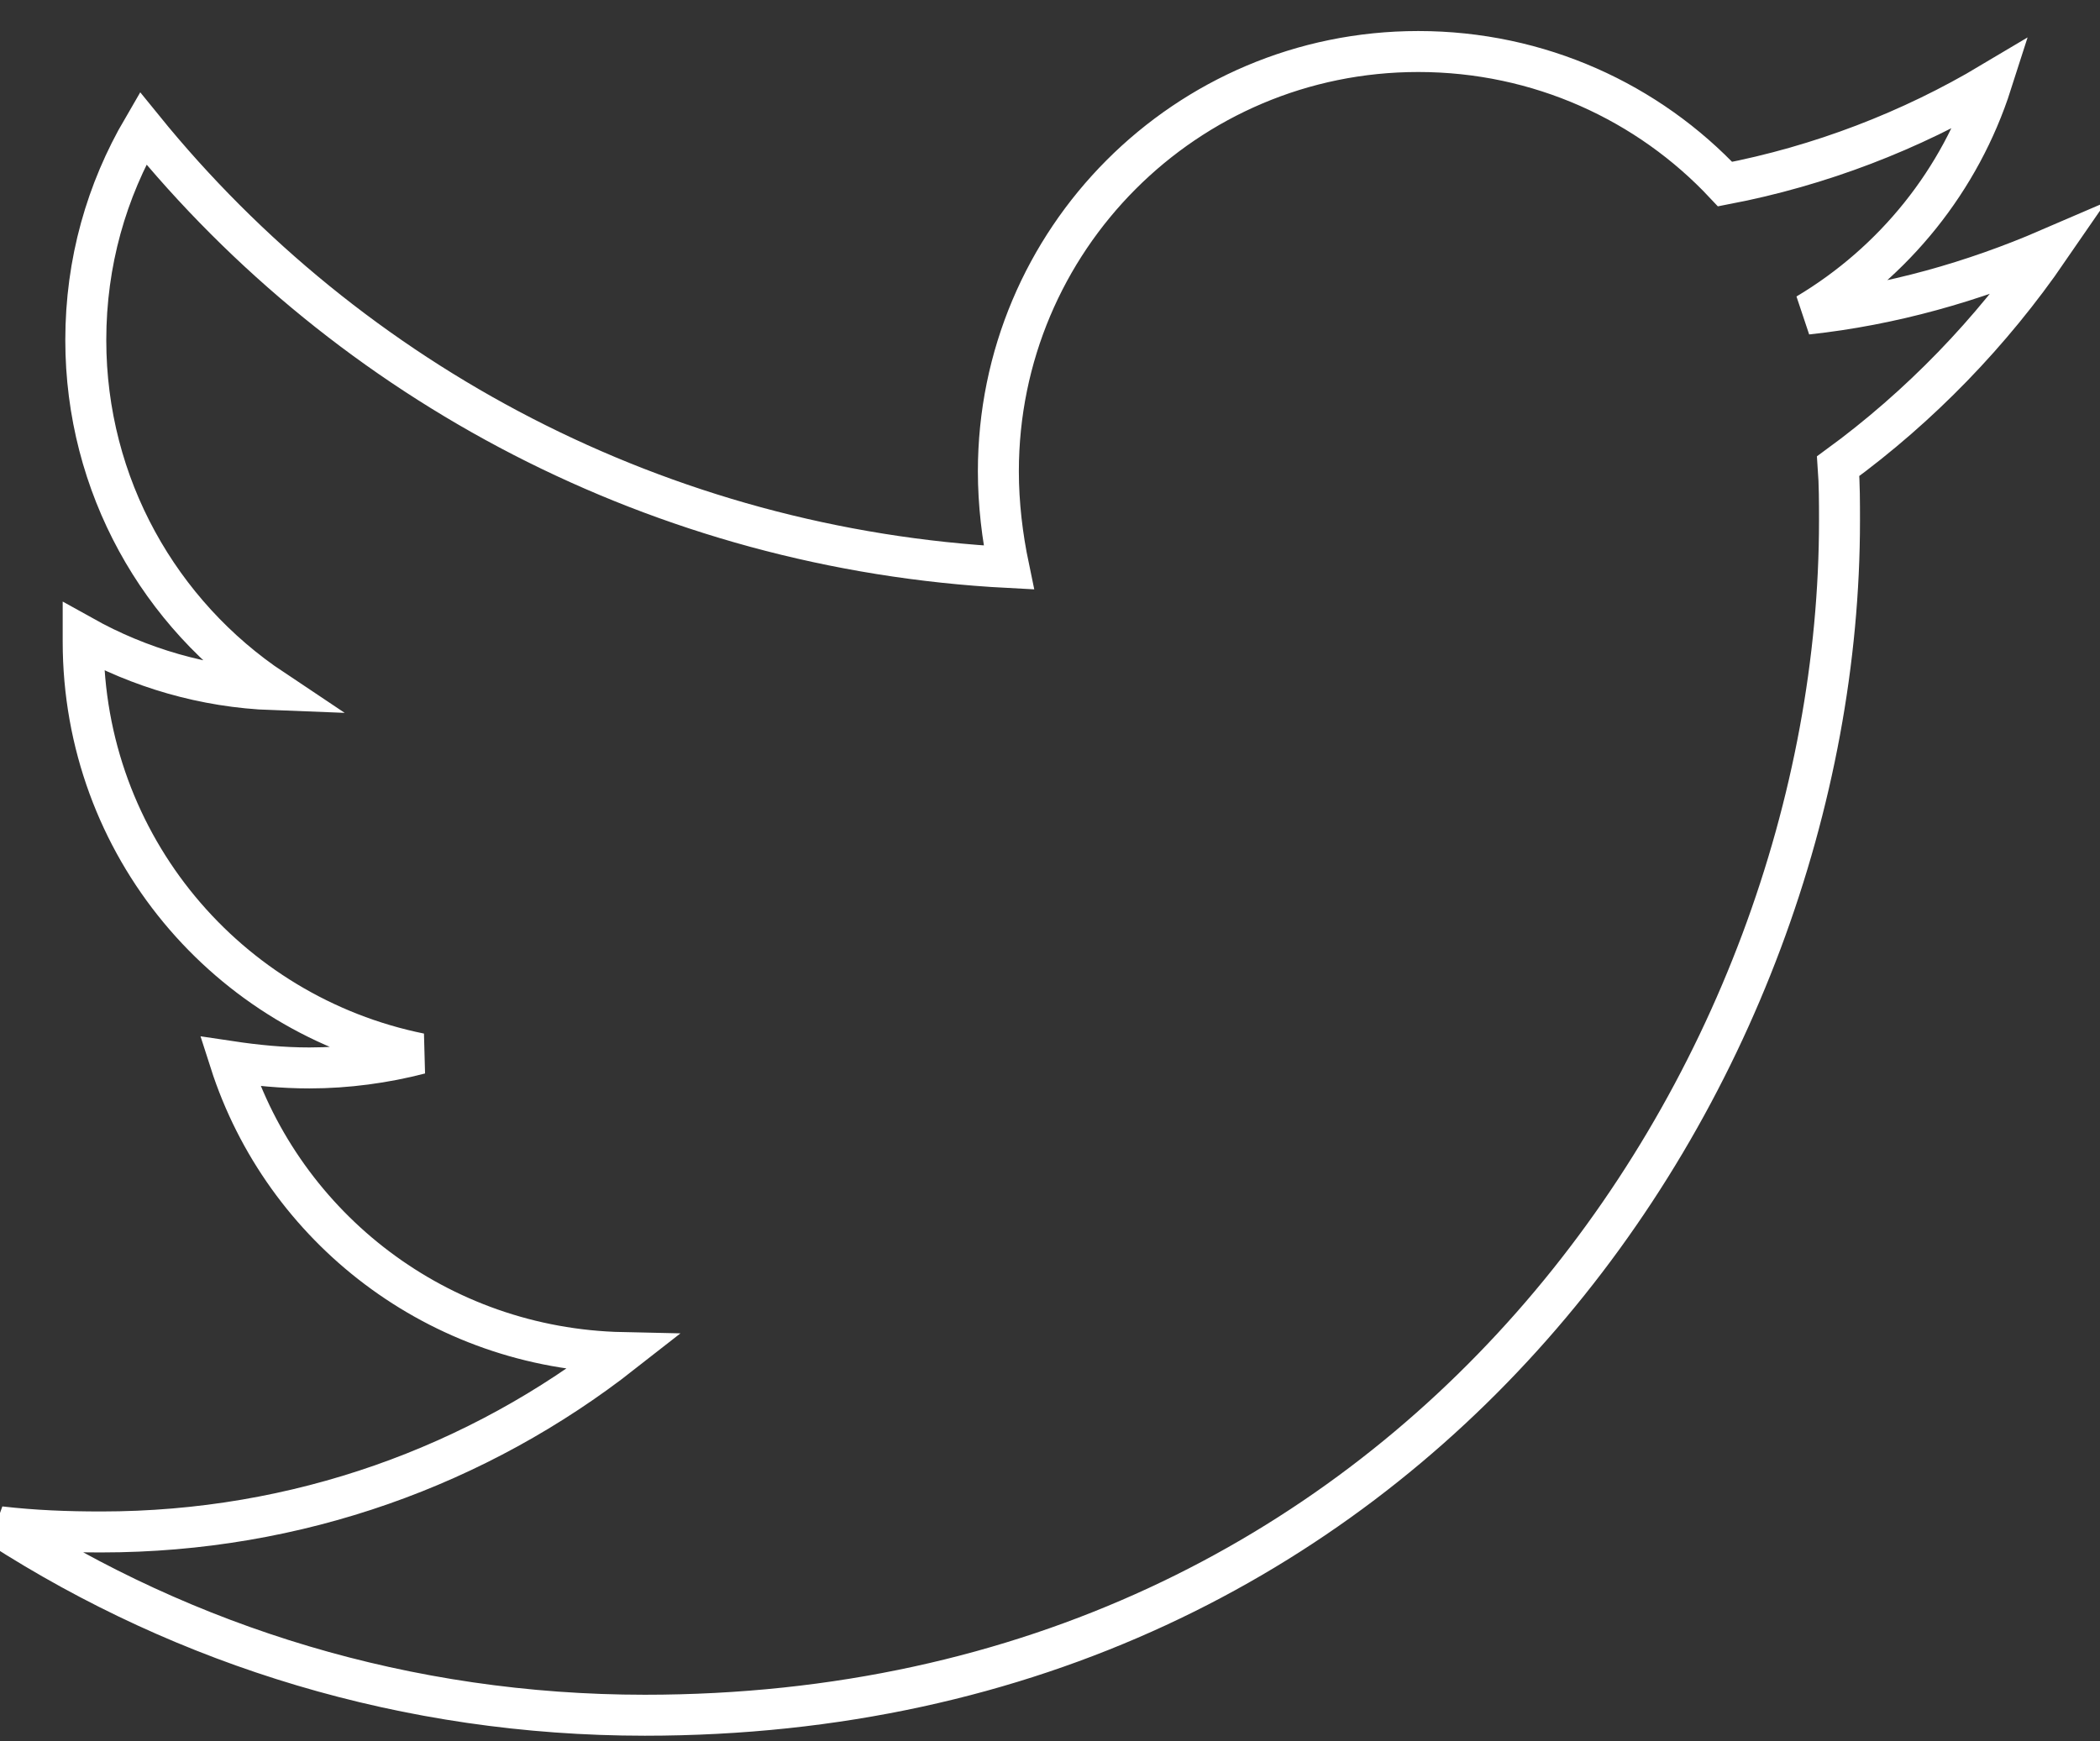 <?xml version="1.0" encoding="UTF-8"?>
<svg width="41px" height="34px" viewBox="0 0 41 34" version="1.1" xmlns="http://www.w3.org/2000/svg" xmlns:xlink="http://www.w3.org/1999/xlink">
    <rect x="0" y="0" width="41" height="34" fill="#333333" stroke="none"/>
    <!-- Generator: Sketch 51.2 (57519) - http://www.bohemiancoding.com/sketch -->
    <title>twitter-brands</title>
    <desc>Created with Sketch.</desc>
    <defs></defs>
    <g id="Welcome" stroke="none" stroke-width="1" fill="none" fill-rule="evenodd">
        <g id="Desktop" transform="translate(-586, -278)" fill-rule="nonzero" stroke="#FFFFFF" stroke-width="0.8">
            <g id="ICON" transform="translate(410, 275)">
                <g id="twitter-brands" transform="translate(176, 4)">
                    <path d="M35.888,8.103 C35.914,8.458 35.914,8.814 35.914,9.169 C35.914,20.006 27.665,32.494 12.589,32.494 C7.944,32.494 3.629,31.148 0,28.814 C0.66,28.89 1.294,28.915 1.98,28.915 C5.812,28.915 9.34,27.621 12.157,25.413 C8.553,25.336 5.533,22.976 4.492,19.727 C5,19.803 5.508,19.854 6.041,19.854 C6.777,19.854 7.513,19.753 8.198,19.575 C4.442,18.813 1.624,15.514 1.624,11.529 L1.624,11.428 C2.716,12.037 3.985,12.418 5.33,12.468 C3.122,10.996 1.675,8.484 1.675,5.641 C1.675,4.118 2.081,2.722 2.792,1.504 C6.827,6.478 12.893,9.727 19.695,10.082 C19.568,9.473 19.492,8.839 19.492,8.204 C19.492,3.687 23.147,0.006 27.69,0.006 C30.051,0.006 32.183,0.996 33.68,2.595 C35.533,2.24 37.309,1.555 38.883,0.616 C38.274,2.519 36.98,4.118 35.279,5.133 C36.929,4.956 38.528,4.499 40,3.864 C38.883,5.489 37.487,6.935 35.888,8.103 Z" id="Shape"></path>
                </g>
            </g>
        </g>
    </g>
</svg>